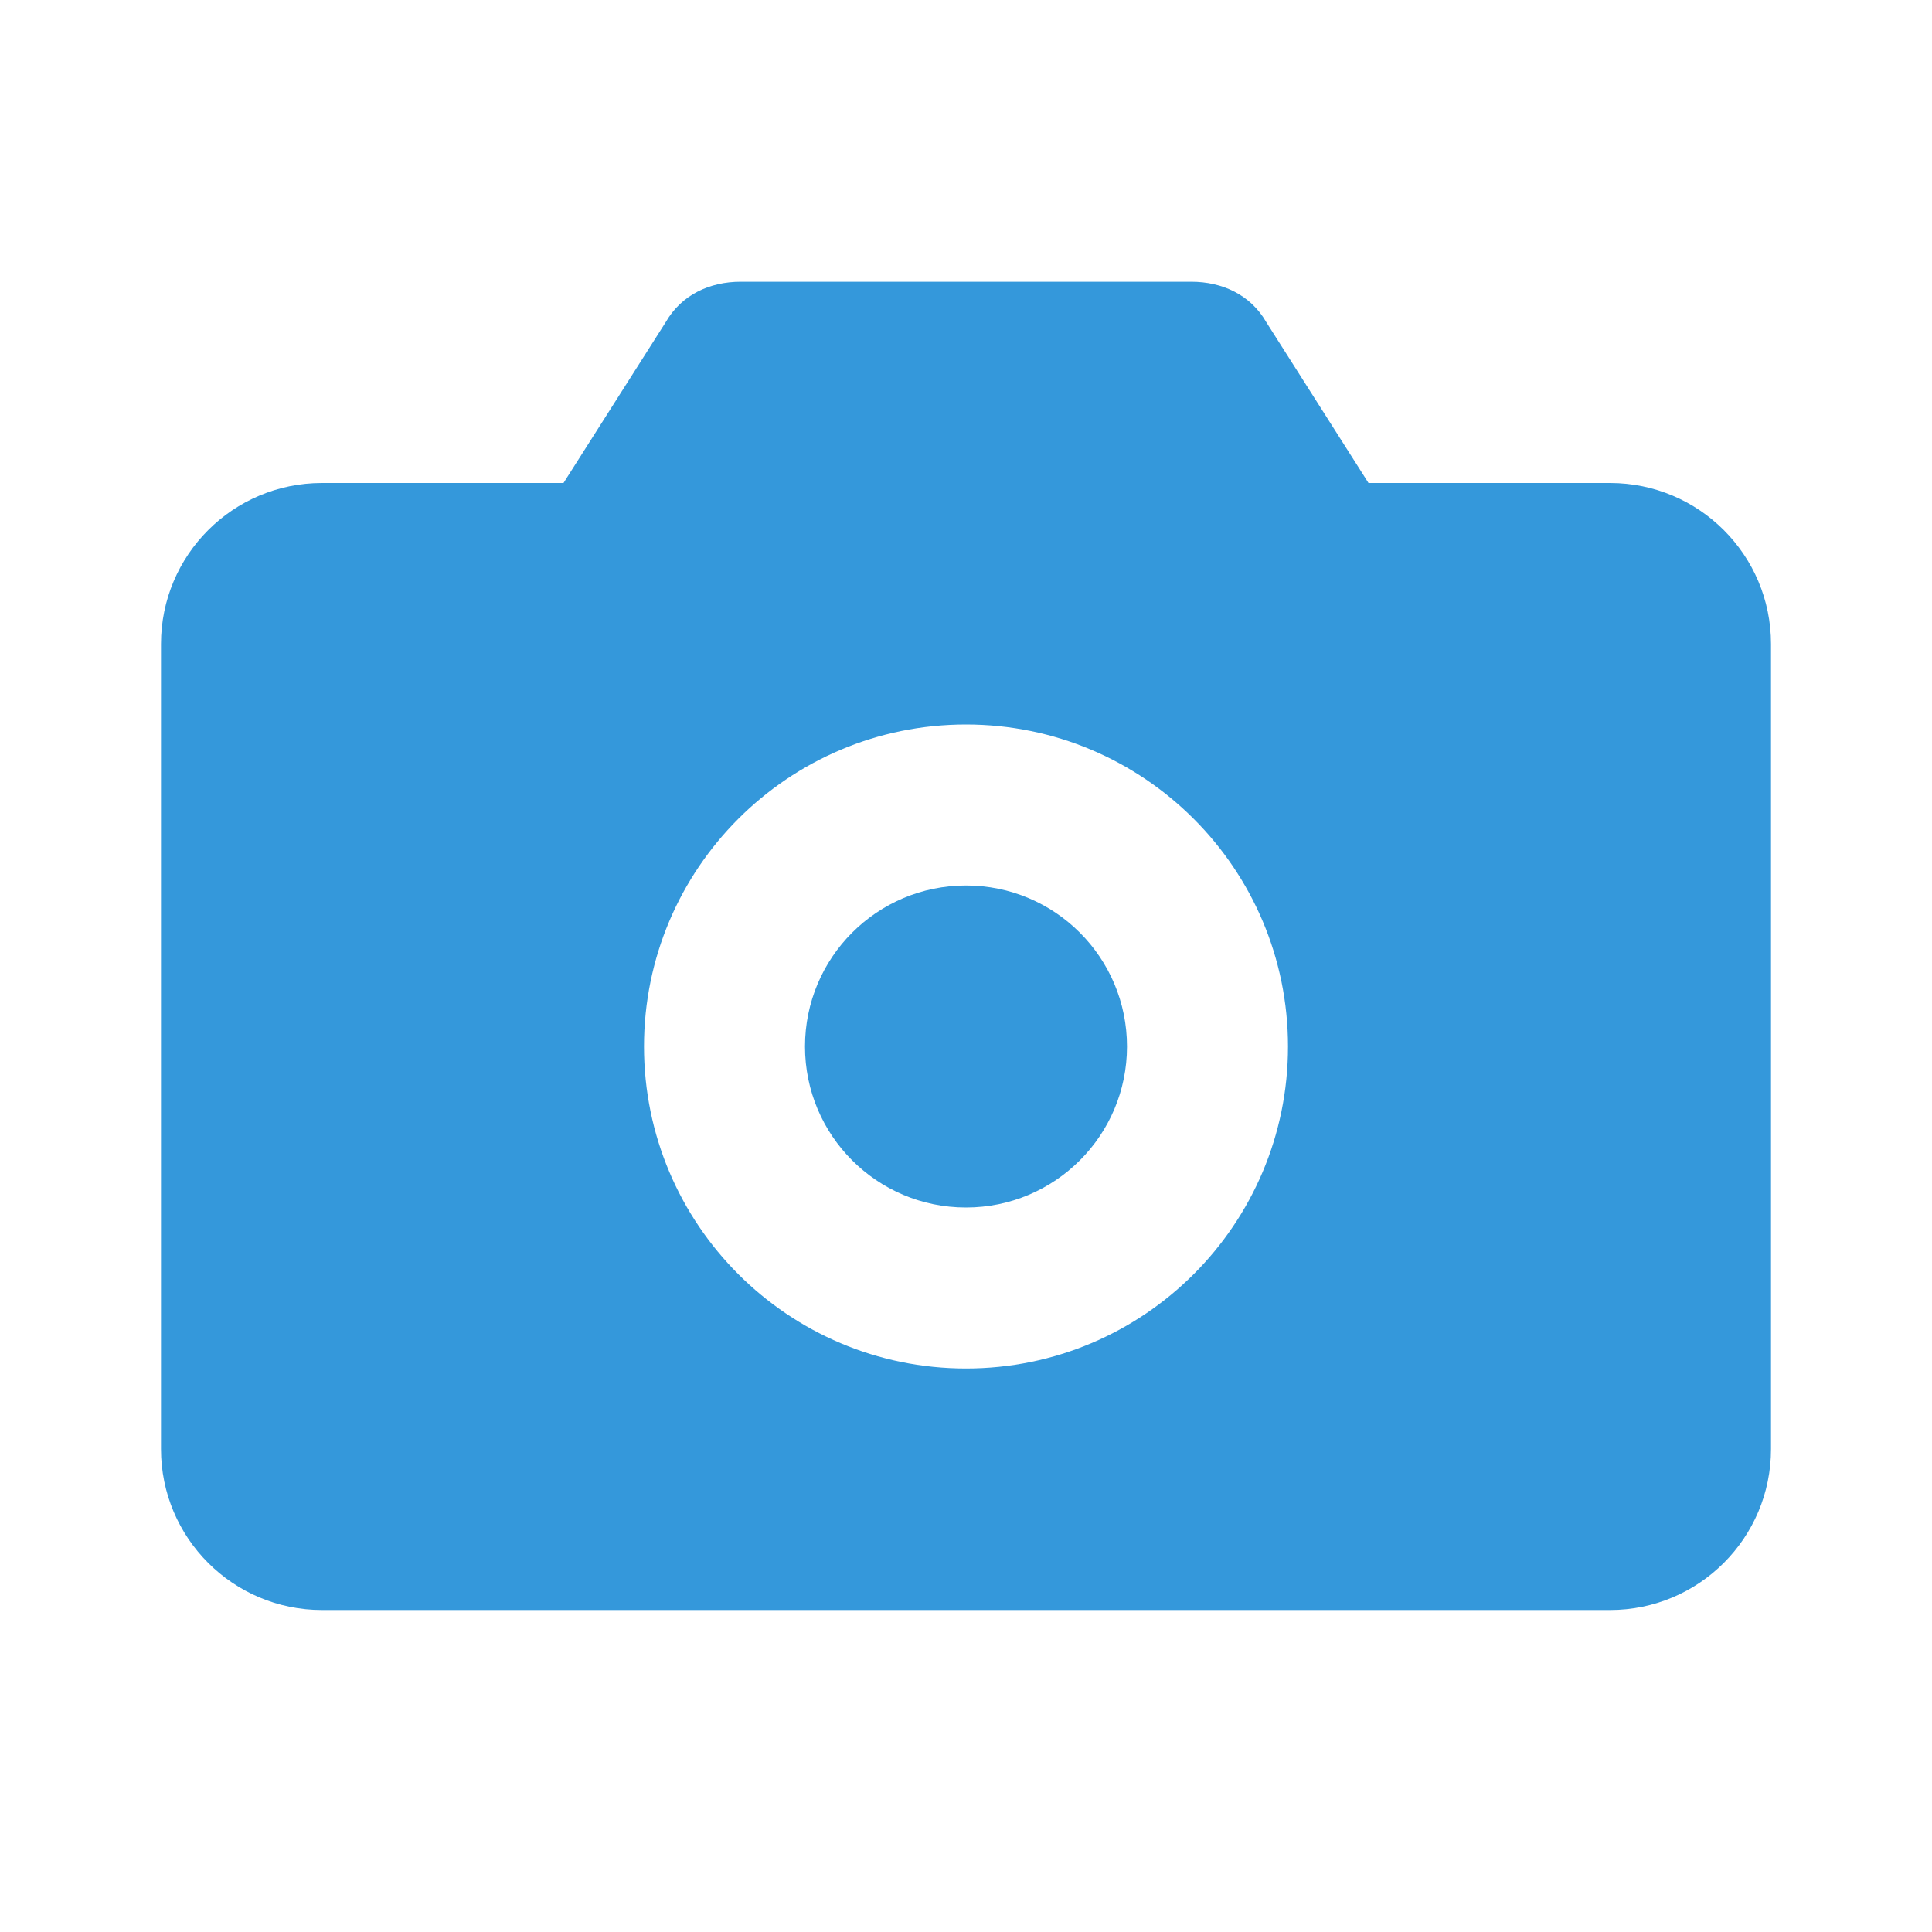 <?xml version="1.0" encoding="UTF-8"?>
<svg width="50px" height="50px" viewBox="0 0 24 24" version="1.1" xmlns="http://www.w3.org/2000/svg">
    <g stroke="none" stroke-width="1" fill="none" fill-rule="evenodd">
        <path d="M12,17 C14.209,17 16,15.209 16,13 C16,10.791 14.209,9 12,9 C9.791,9 8,10.791 8,13 C8,15.209 9.791,17 12,17 Z M12,15 C10.895,15 10,14.105 10,13 C10,11.895 10.895,11 12,11 C13.105,11 14,11.895 14,13 C14,14.105 13.105,15 12,15 Z M20,20 L4,20 C2.895,20 2,19.105 2,18 L2,8 C2,6.895 2.895,6 4,6 L7,6 L8.271,4 C8.466,3.661 8.819,3.5 9.2,3.5 L14.8,3.5 C15.181,3.5 15.534,3.661 15.729,4 L17,6 L20,6 C21.105,6 22,6.895 22,8 L22,18 C22,19.105 21.105,20 20,20 Z" fill="#3498db"></path>
    </g>
</svg> 